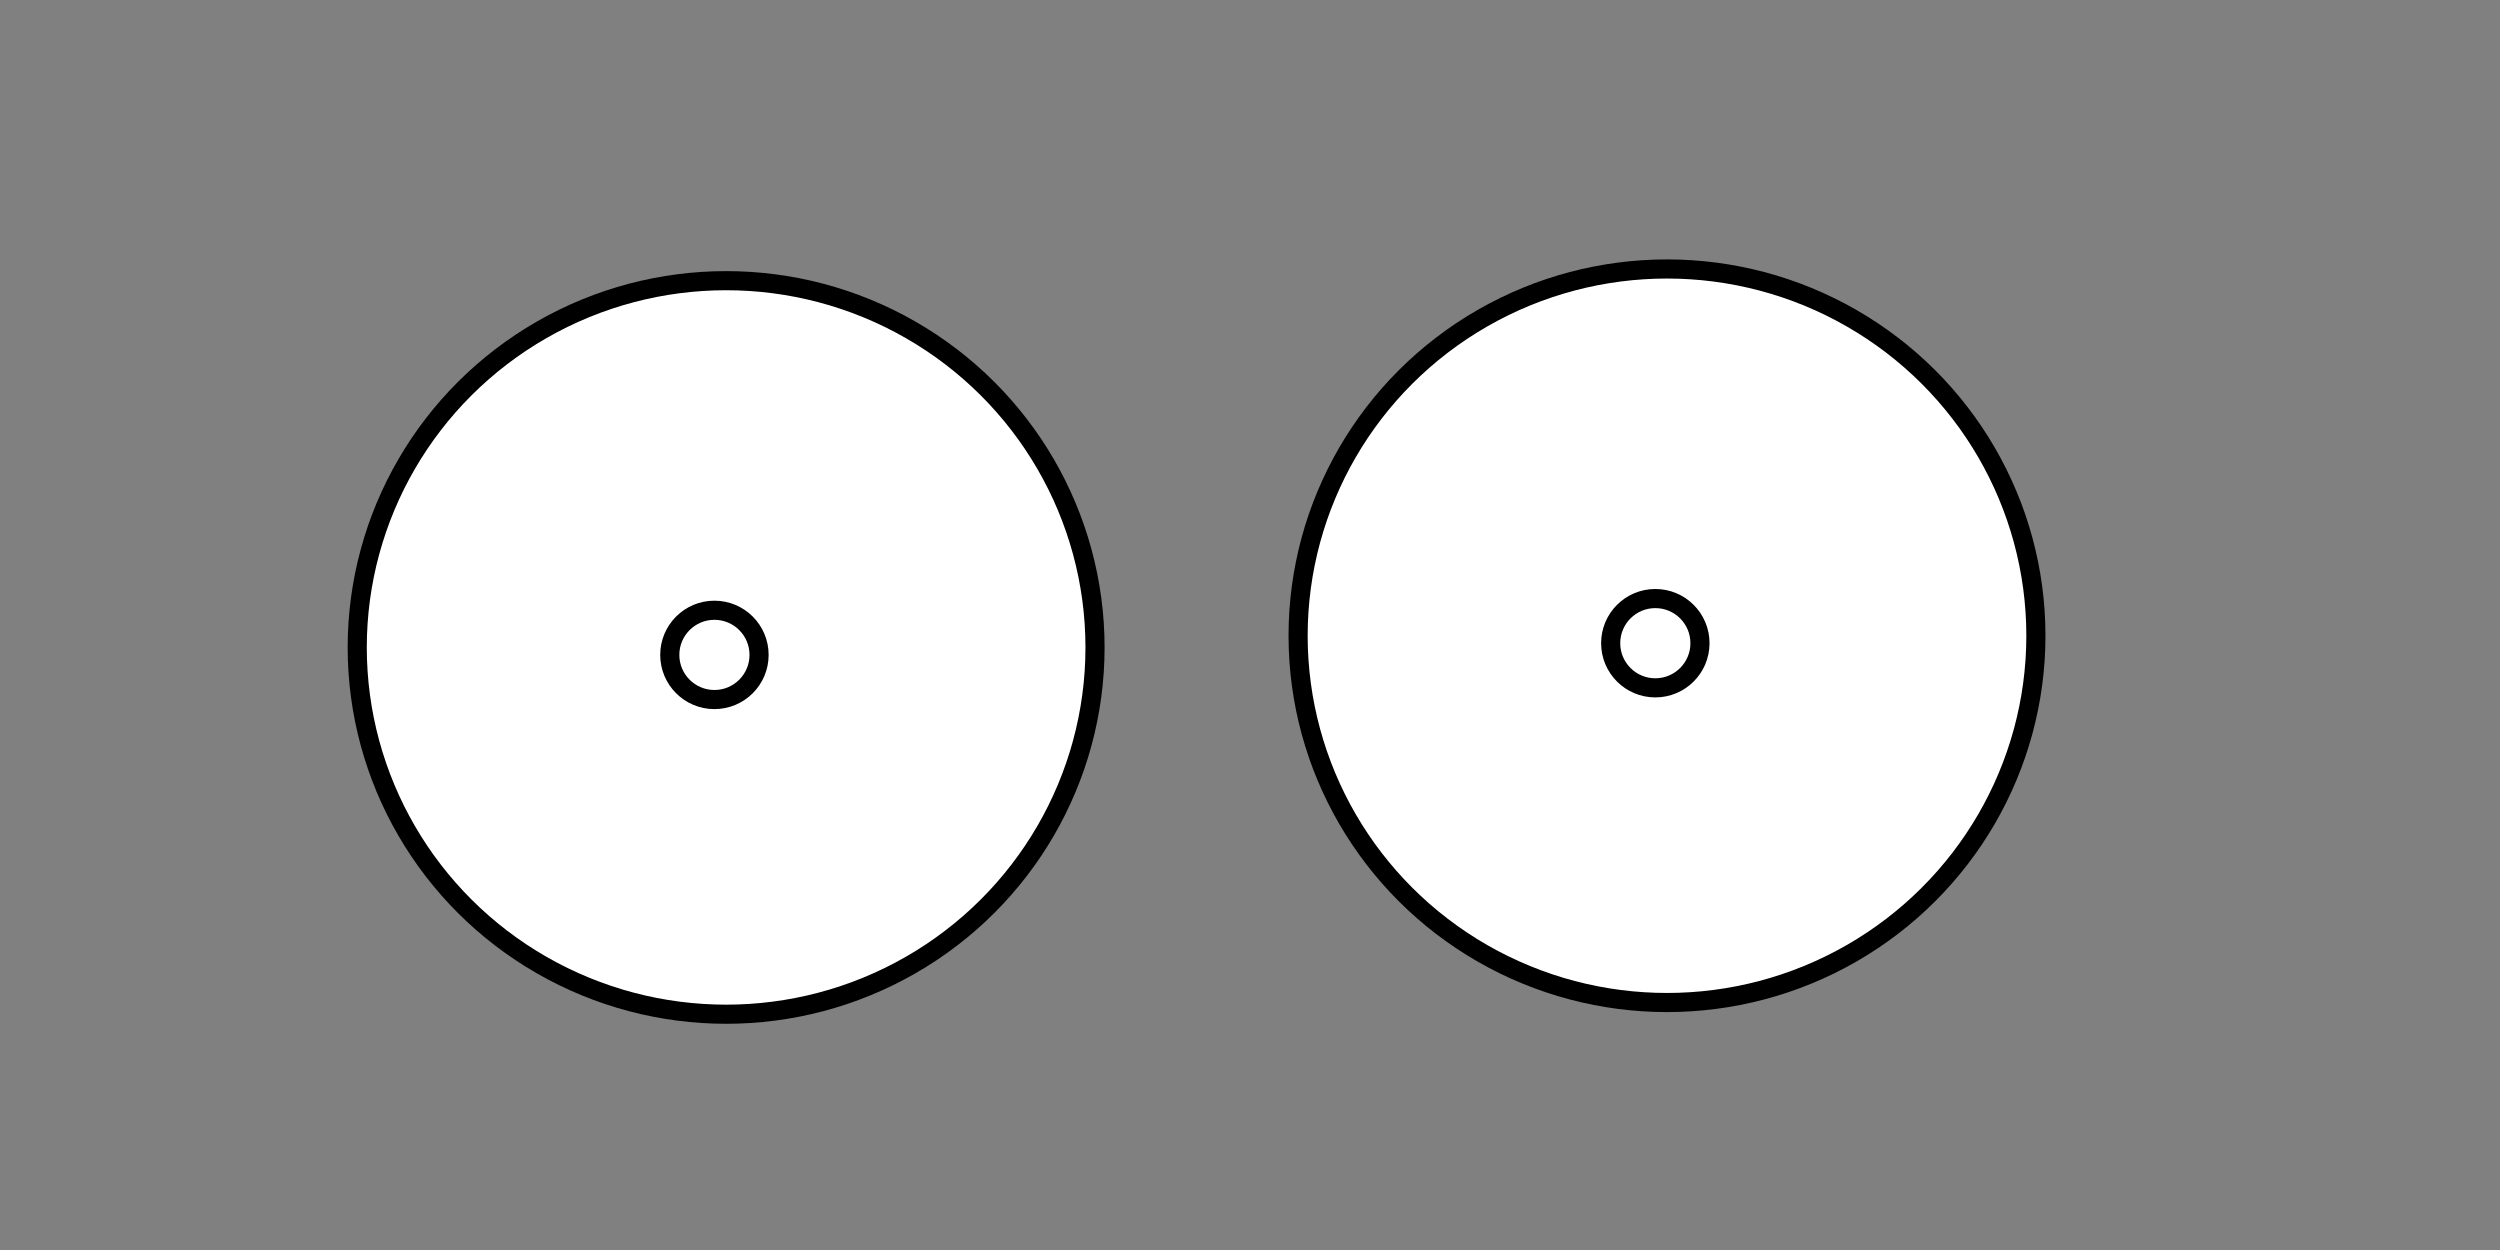 <?xml version="1.0" encoding="UTF-8" standalone="no"?>
<!-- Created with Inkscape (http://www.inkscape.org/) -->

<svg
   width="100mm"
   height="50mm"
   viewBox="0 0 100 50"
   version="1.1"
   id="svg4090"
   inkscape:version="1.1.1 (3bf5ae0d25, 2021-09-20)"
   sodipodi:docname="surprised-eyes.svg"
   xmlns:inkscape="http://www.inkscape.org/namespaces/inkscape"
   xmlns:sodipodi="http://sodipodi.sourceforge.net/DTD/sodipodi-0.dtd"
   xmlns="http://www.w3.org/2000/svg"
   xmlns:svg="http://www.w3.org/2000/svg">
  <rect x="0" y="0" width="100" height="50" fill="#808080" stroke="none"/>
  <sodipodi:namedview
     id="namedview4092"
     pagecolor="#505050"
     bordercolor="#eeeeee"
     borderopacity="1"
     inkscape:pageshadow="0"
     inkscape:pageopacity="0"
     inkscape:pagecheckerboard="0"
     inkscape:document-units="mm"
     showgrid="false"
     width="100mm"
     inkscape:zoom="3.1108586"
     inkscape:cx="156.70915"
     inkscape:cy="100.45458"
     inkscape:window-width="2560"
     inkscape:window-height="1377"
     inkscape:window-x="-8"
     inkscape:window-y="-8"
     inkscape:window-maximized="1"
     inkscape:current-layer="layer1" />
  <defs
     id="defs4087" />
  <g
     inkscape:label="Layer 1"
     inkscape:groupmode="layer"
     id="layer1">
    <ellipse
       style="fill:#ffffff;stroke:#000000;stroke-width:0.765"
       id="path4183"
       cx="29.045"
       cy="25.898"
       rx="14.756"
       ry="14.671" />
    <circle
       style="fill:none;stroke:#000000;stroke-width:0.765"
       id="path4185"
       cx="28.577"
       cy="26.196"
       r="1.786" />
    <ellipse
       style="fill:#ffffff;stroke:#000000;stroke-width:0.765"
       id="path4183-5"
       cx="66.68"
       cy="25.43"
       rx="14.756"
       ry="14.671" />
    <circle
       style="fill:none;stroke:#000000;stroke-width:0.765"
       id="path4185-2"
       cx="66.213"
       cy="25.728"
       r="1.786" />
  </g>
</svg>
